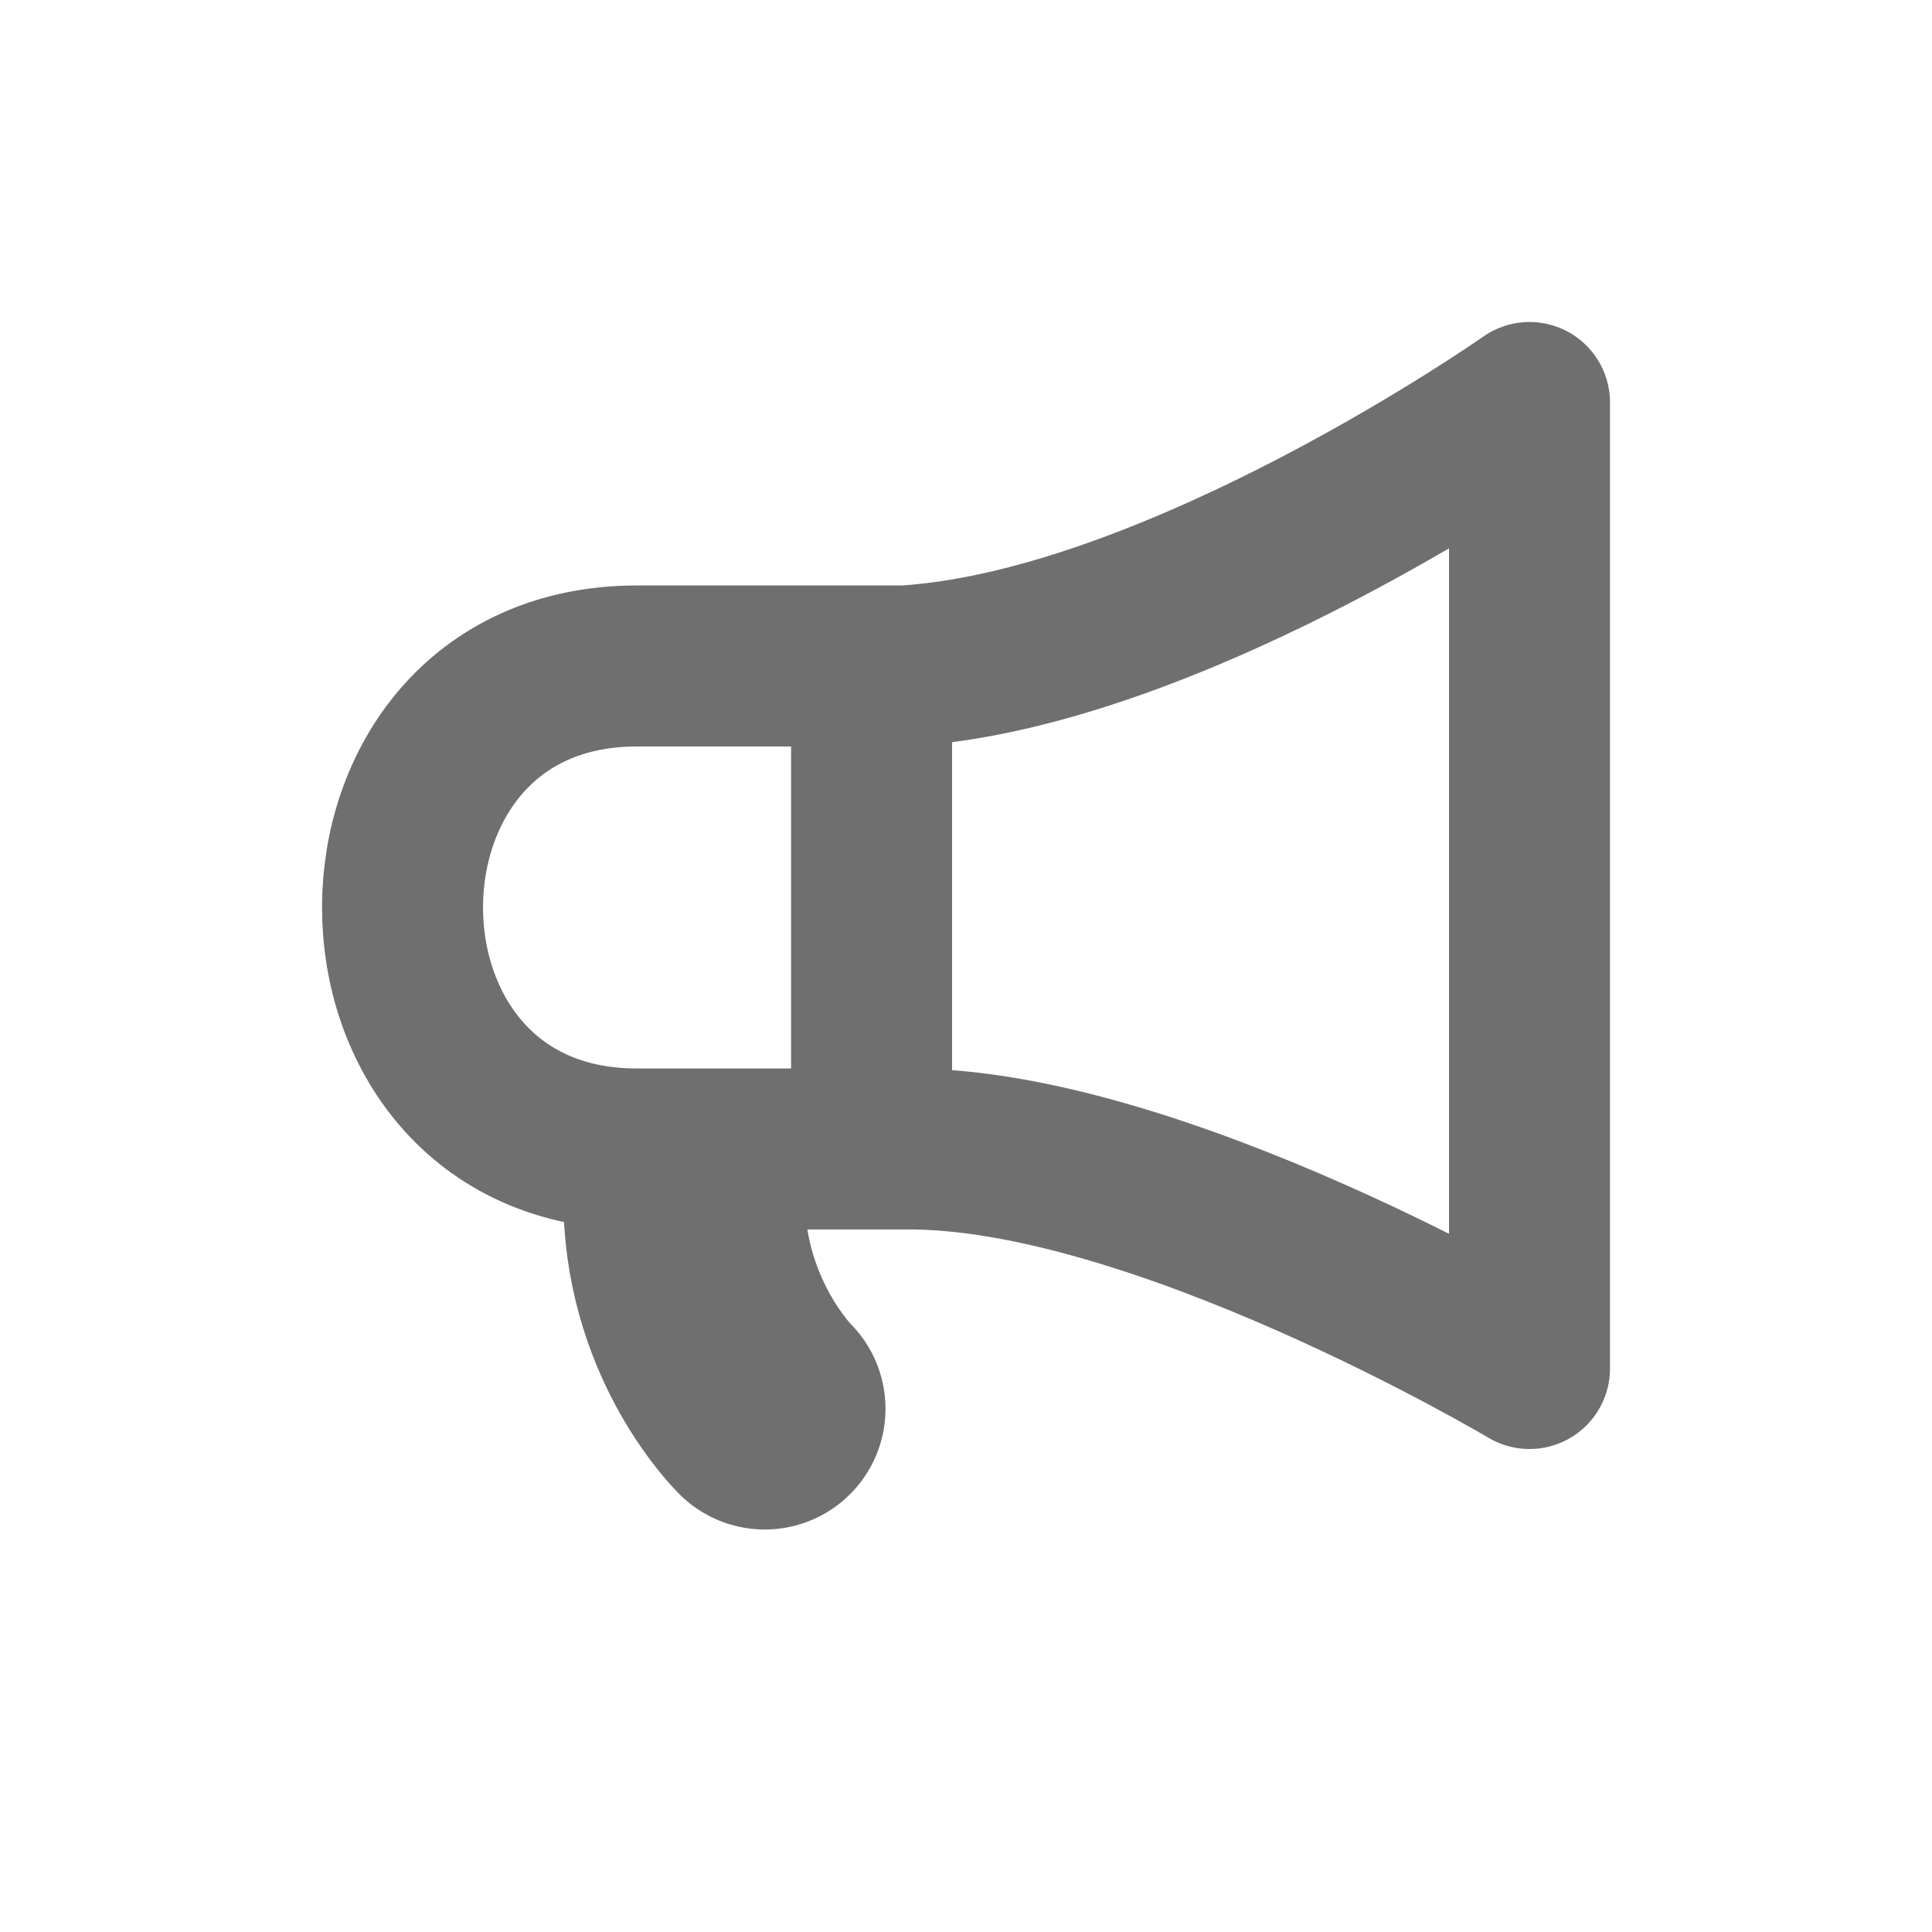 <svg width="24" height="24" viewBox="0 0 24 24" fill="none" xmlns="http://www.w3.org/2000/svg">
<path d="M10.827 8.273C10.393 8.273 9.545 8.273 7.911 8.273C4.03 8.273 4.03 14.273 7.911 14.273C8.33 14.273 8.698 14.273 9.02 14.273C9.953 14.273 10.504 14.273 10.827 14.273M10.827 8.273C11.424 8.273 11.238 8.273 11.238 8.273C14.643 8.061 19 5 19 5V17C19 17 14.36 14.24 11.238 14.273C11.238 14.273 11.424 14.273 10.827 14.273M10.827 8.273V14.273" stroke="#6F6F6F" stroke-width="2" stroke-linecap="round" stroke-linejoin="round"/>
<path d="M8.5 15C8.546 16.566 9.5 17.5 9.5 17.5" stroke="#6F6F6F" stroke-width="3" stroke-linecap="round" stroke-linejoin="round"/>
</svg>

